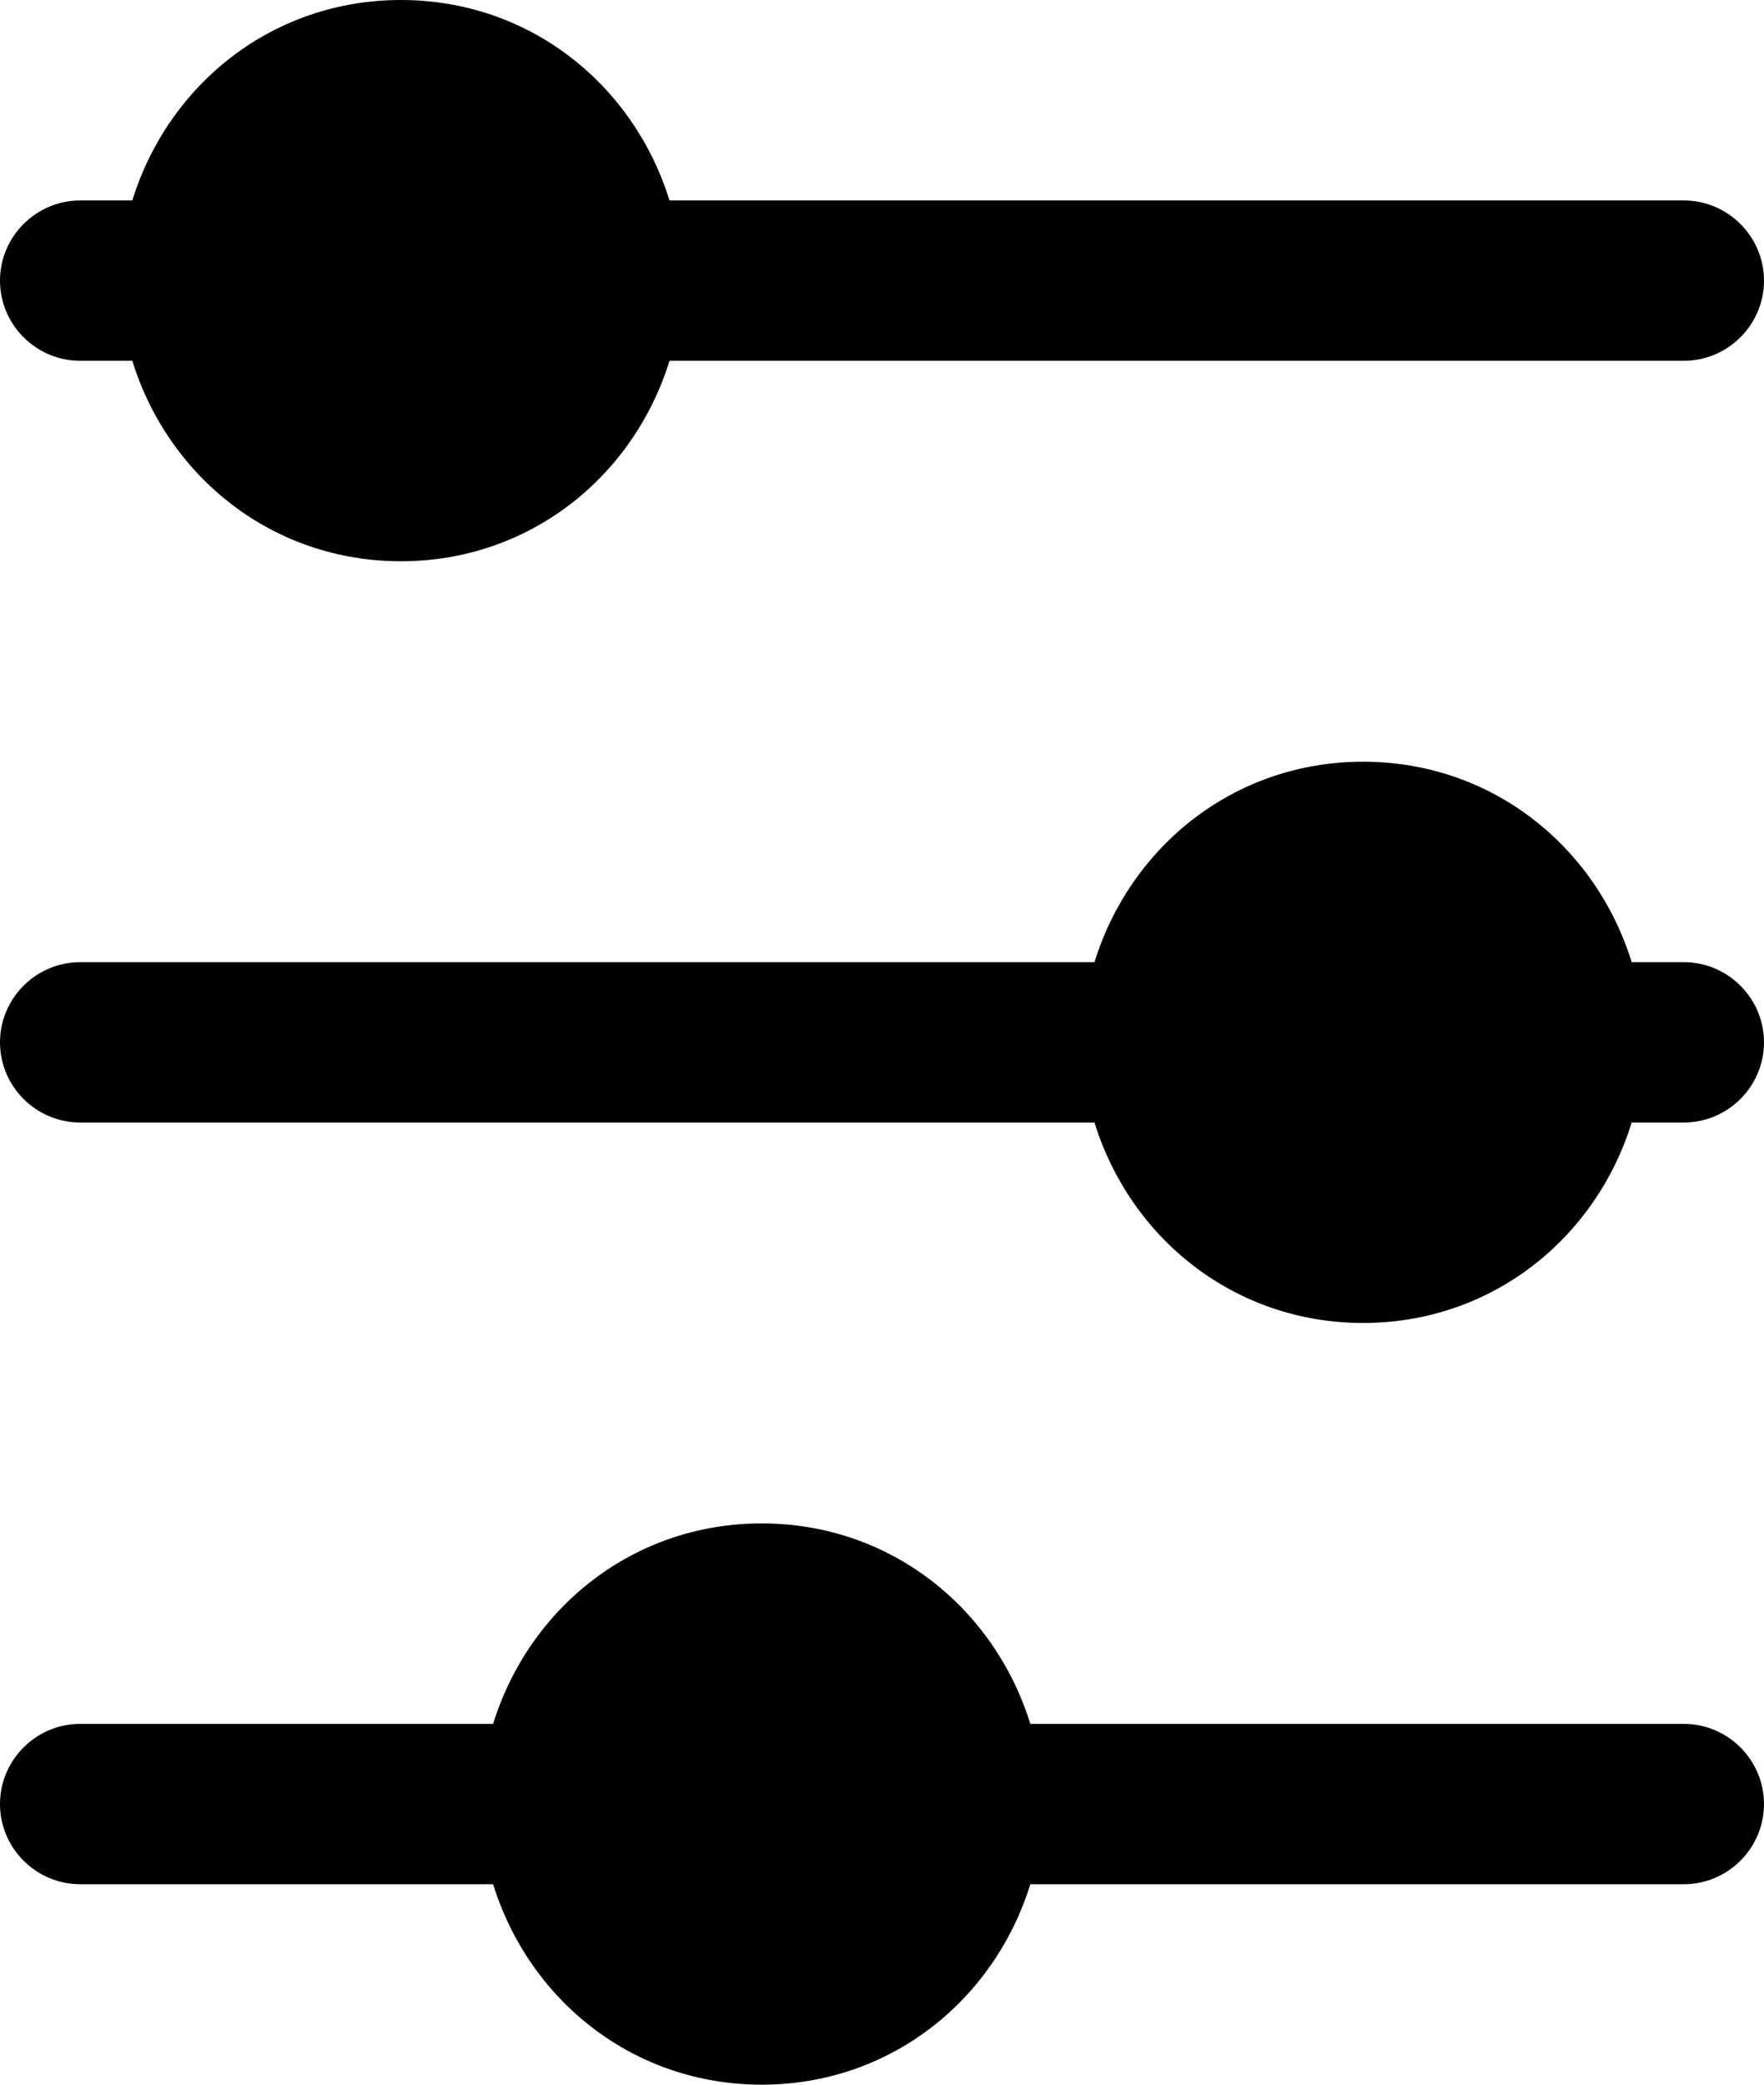 <?xml version="1.0" encoding="utf-8"?>
<!-- Generator: Adobe Illustrator 19.1.0, SVG Export Plug-In . SVG Version: 6.00 Build 0)  -->
<svg version="1.1" id="Layer_1" xmlns="http://www.w3.org/2000/svg" xmlns:xlink="http://www.w3.org/1999/xlink" x="0px" y="0px"
	 viewBox="-333 259.3 44 52" style="enable-background:new -333 259.3 44 52;" xml:space="preserve">
<g>
	<g>
		<path d="M-307.3,306.3h16.3c1.1,0,2-0.9,2-2s-0.9-2-2-2h-16.3c-0.9-2.9-3.5-5-6.7-5c-3.2,0-5.8,2.1-6.7,5H-331c-1.1,0-2,0.9-2,2
			s0.9,2,2,2h10.3c0.9,2.9,3.5,5,6.7,5C-310.8,311.3-308.2,309.2-307.3,306.3L-307.3,306.3z M-292.3,287.3h1.3c1.1,0,2-0.9,2-2
			s-0.9-2-2-2h-1.3c-0.9-2.9-3.5-5-6.7-5c-3.2,0-5.8,2.1-6.7,5H-331c-1.1,0-2,0.9-2,2s0.9,2,2,2h25.3c0.9,2.9,3.5,5,6.7,5
			C-295.8,292.3-293.2,290.2-292.3,287.3z M-316.3,268.3h25.3c1.1,0,2-0.9,2-2c0-1.1-0.9-2-2-2h-25.3c-0.9-2.9-3.5-5-6.7-5
			c-3.2,0-5.8,2.1-6.7,5h-1.3c-1.1,0-2,0.9-2,2c0,1.1,0.9,2,2,2h1.3c0.9,2.9,3.5,5,6.7,5C-319.8,273.3-317.2,271.2-316.3,268.3
			L-316.3,268.3z"/>
	</g>
</g>
</svg>
